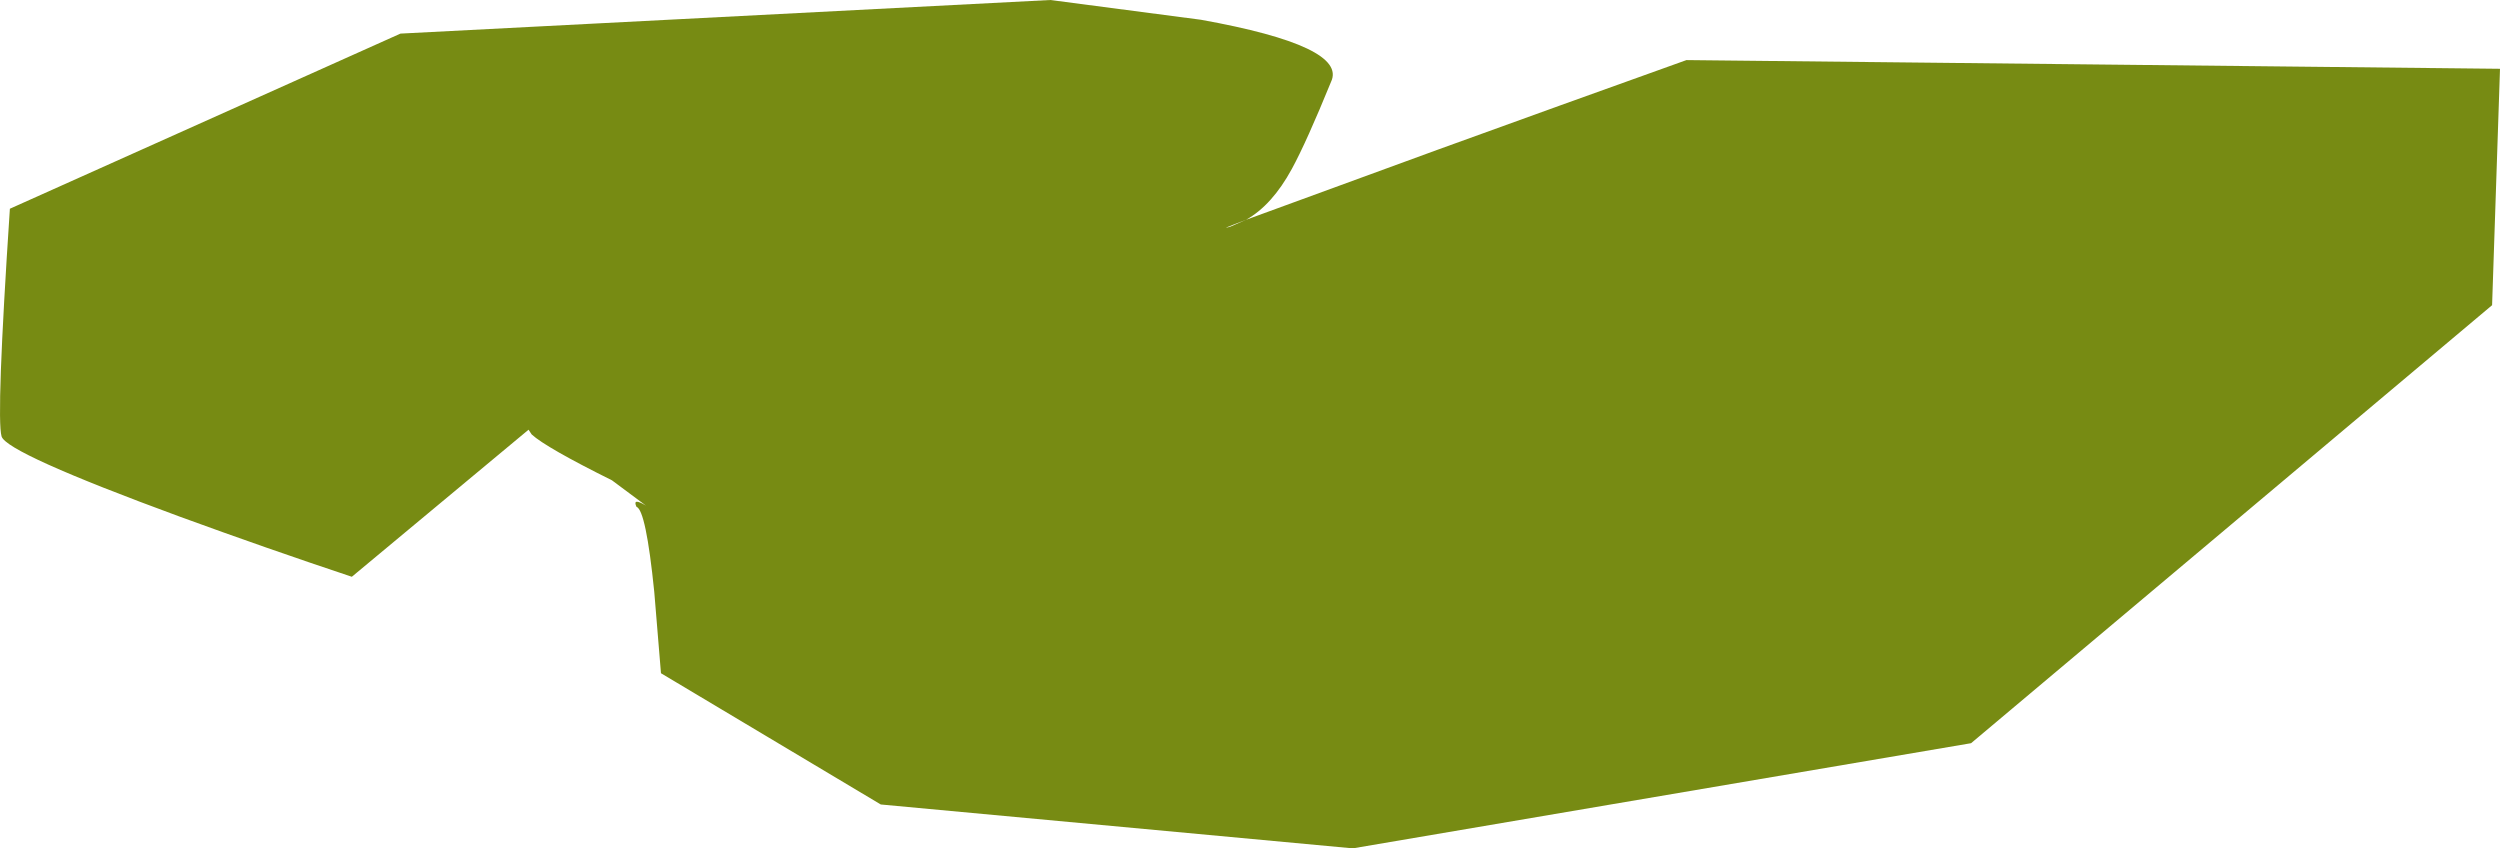 <?xml version="1.0" encoding="UTF-8" standalone="no"?>
<svg xmlns:xlink="http://www.w3.org/1999/xlink" height="107.3px" width="316.2px" xmlns="http://www.w3.org/2000/svg">
  <g transform="matrix(1.0, 0.0, 0.0, 1.0, 0.05, 0.0)">
    <path d="M315.15 38.6 L249.25 94.0 171.05 107.3 111.35 101.75 83.55 85.15 82.7 74.85 Q81.65 64.5 80.45 64.1 79.9 62.9 81.65 63.95 L77.35 60.75 Q69.0 56.6 67.2 54.95 L66.8 54.35 44.45 72.95 Q33.65 69.35 22.7 65.35 0.8 57.3 0.15 55.2 -0.55 52.85 1.2 26.4 L50.6 4.25 132.8 0.0 151.85 2.5 Q170.45 5.85 168.3 10.35 165.2 17.95 163.35 21.35 160.85 25.95 157.55 27.8 L181.75 18.95 Q197.05 13.4 213.25 7.6 L316.15 8.7 315.15 38.6 M157.55 27.8 Q153.85 29.2 155.6 28.65 L157.55 27.8" fill="#778b13" fill-rule="evenodd" stroke="none"/>
  </g>
</svg>

